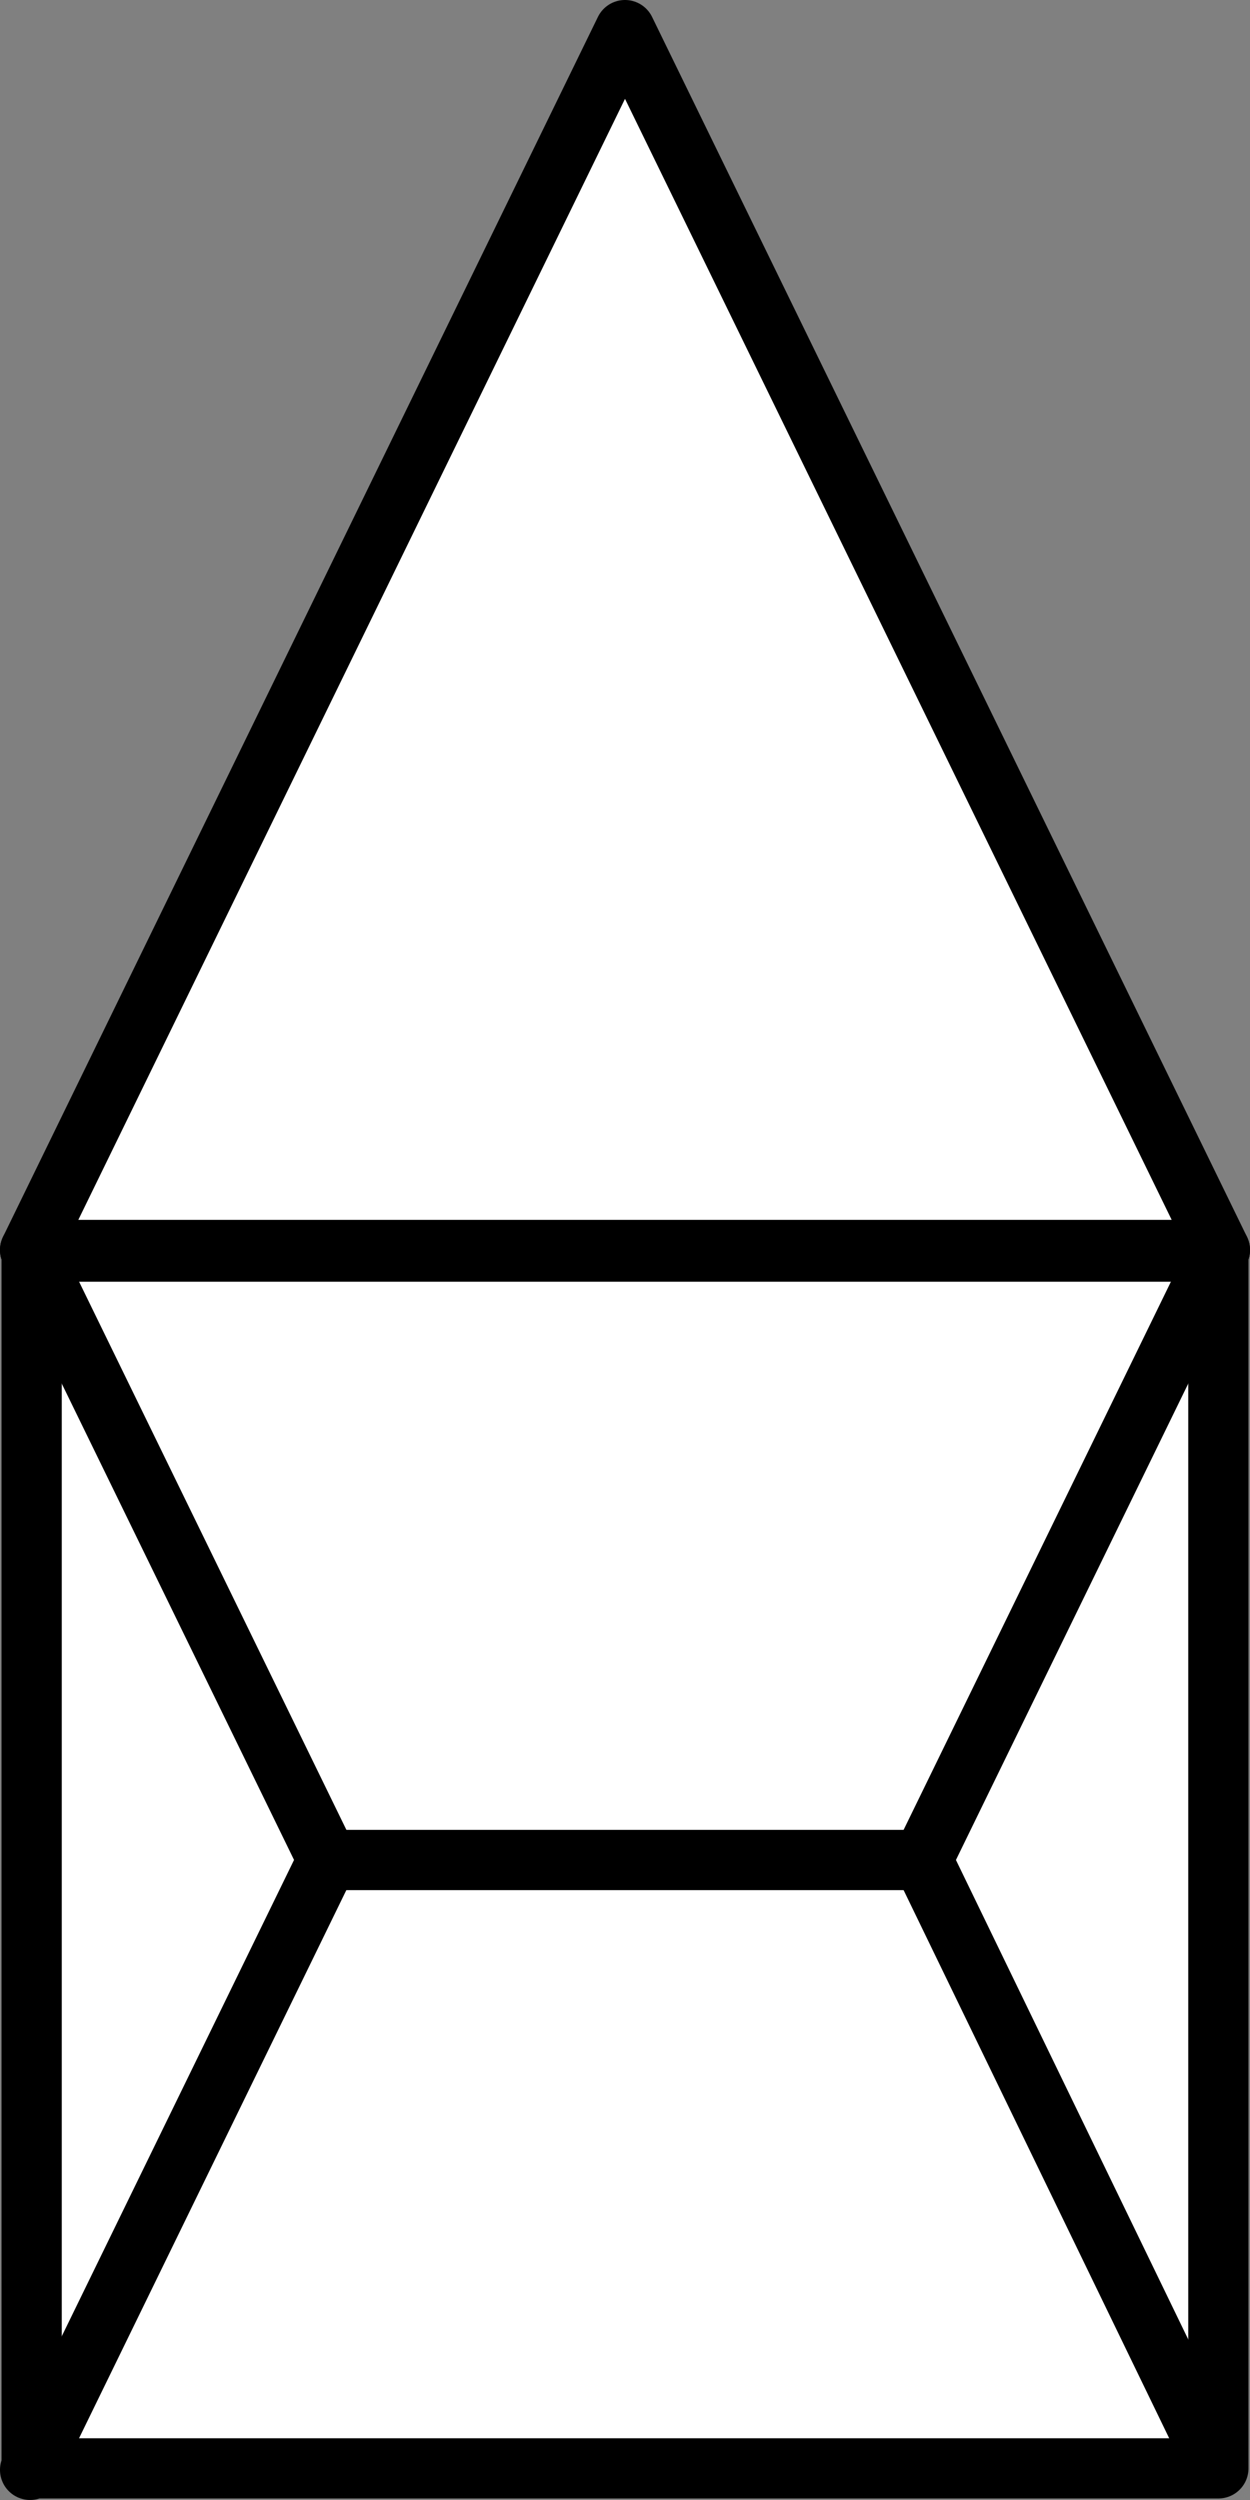 <?xml version="1.0" encoding="UTF-8"?>
<!-- Created with Inkscape (http://www.inkscape.org/) -->
<svg width="400" height="800" version="1.1" viewBox="0 0 100 200" xmlns="http://www.w3.org/2000/svg">
 <rect x="0" y="0" width="100" height="200" fill="#808080" stroke="none"/>
 <g stroke="#000" stroke-linecap="round" stroke-width="4.819">
  <rect x="2.532" y="100.13" width="94.937" height="97.34" fill="#fff" stroke-linejoin="round"/>
  <g fill="none">
   <path d="m2.409 100 23.795 48.795-23.795 48.795"/>
   <path d="m97.591 100-23.795 48.795 23.445 48.388"/>
   <path d="m26.205 148.8h47.591"/>
  </g>
  <path d="m2.409 100 47.591-97.591 47.591 97.591z" fill="#fff" stroke-linejoin="round"/>
 </g>
</svg>
